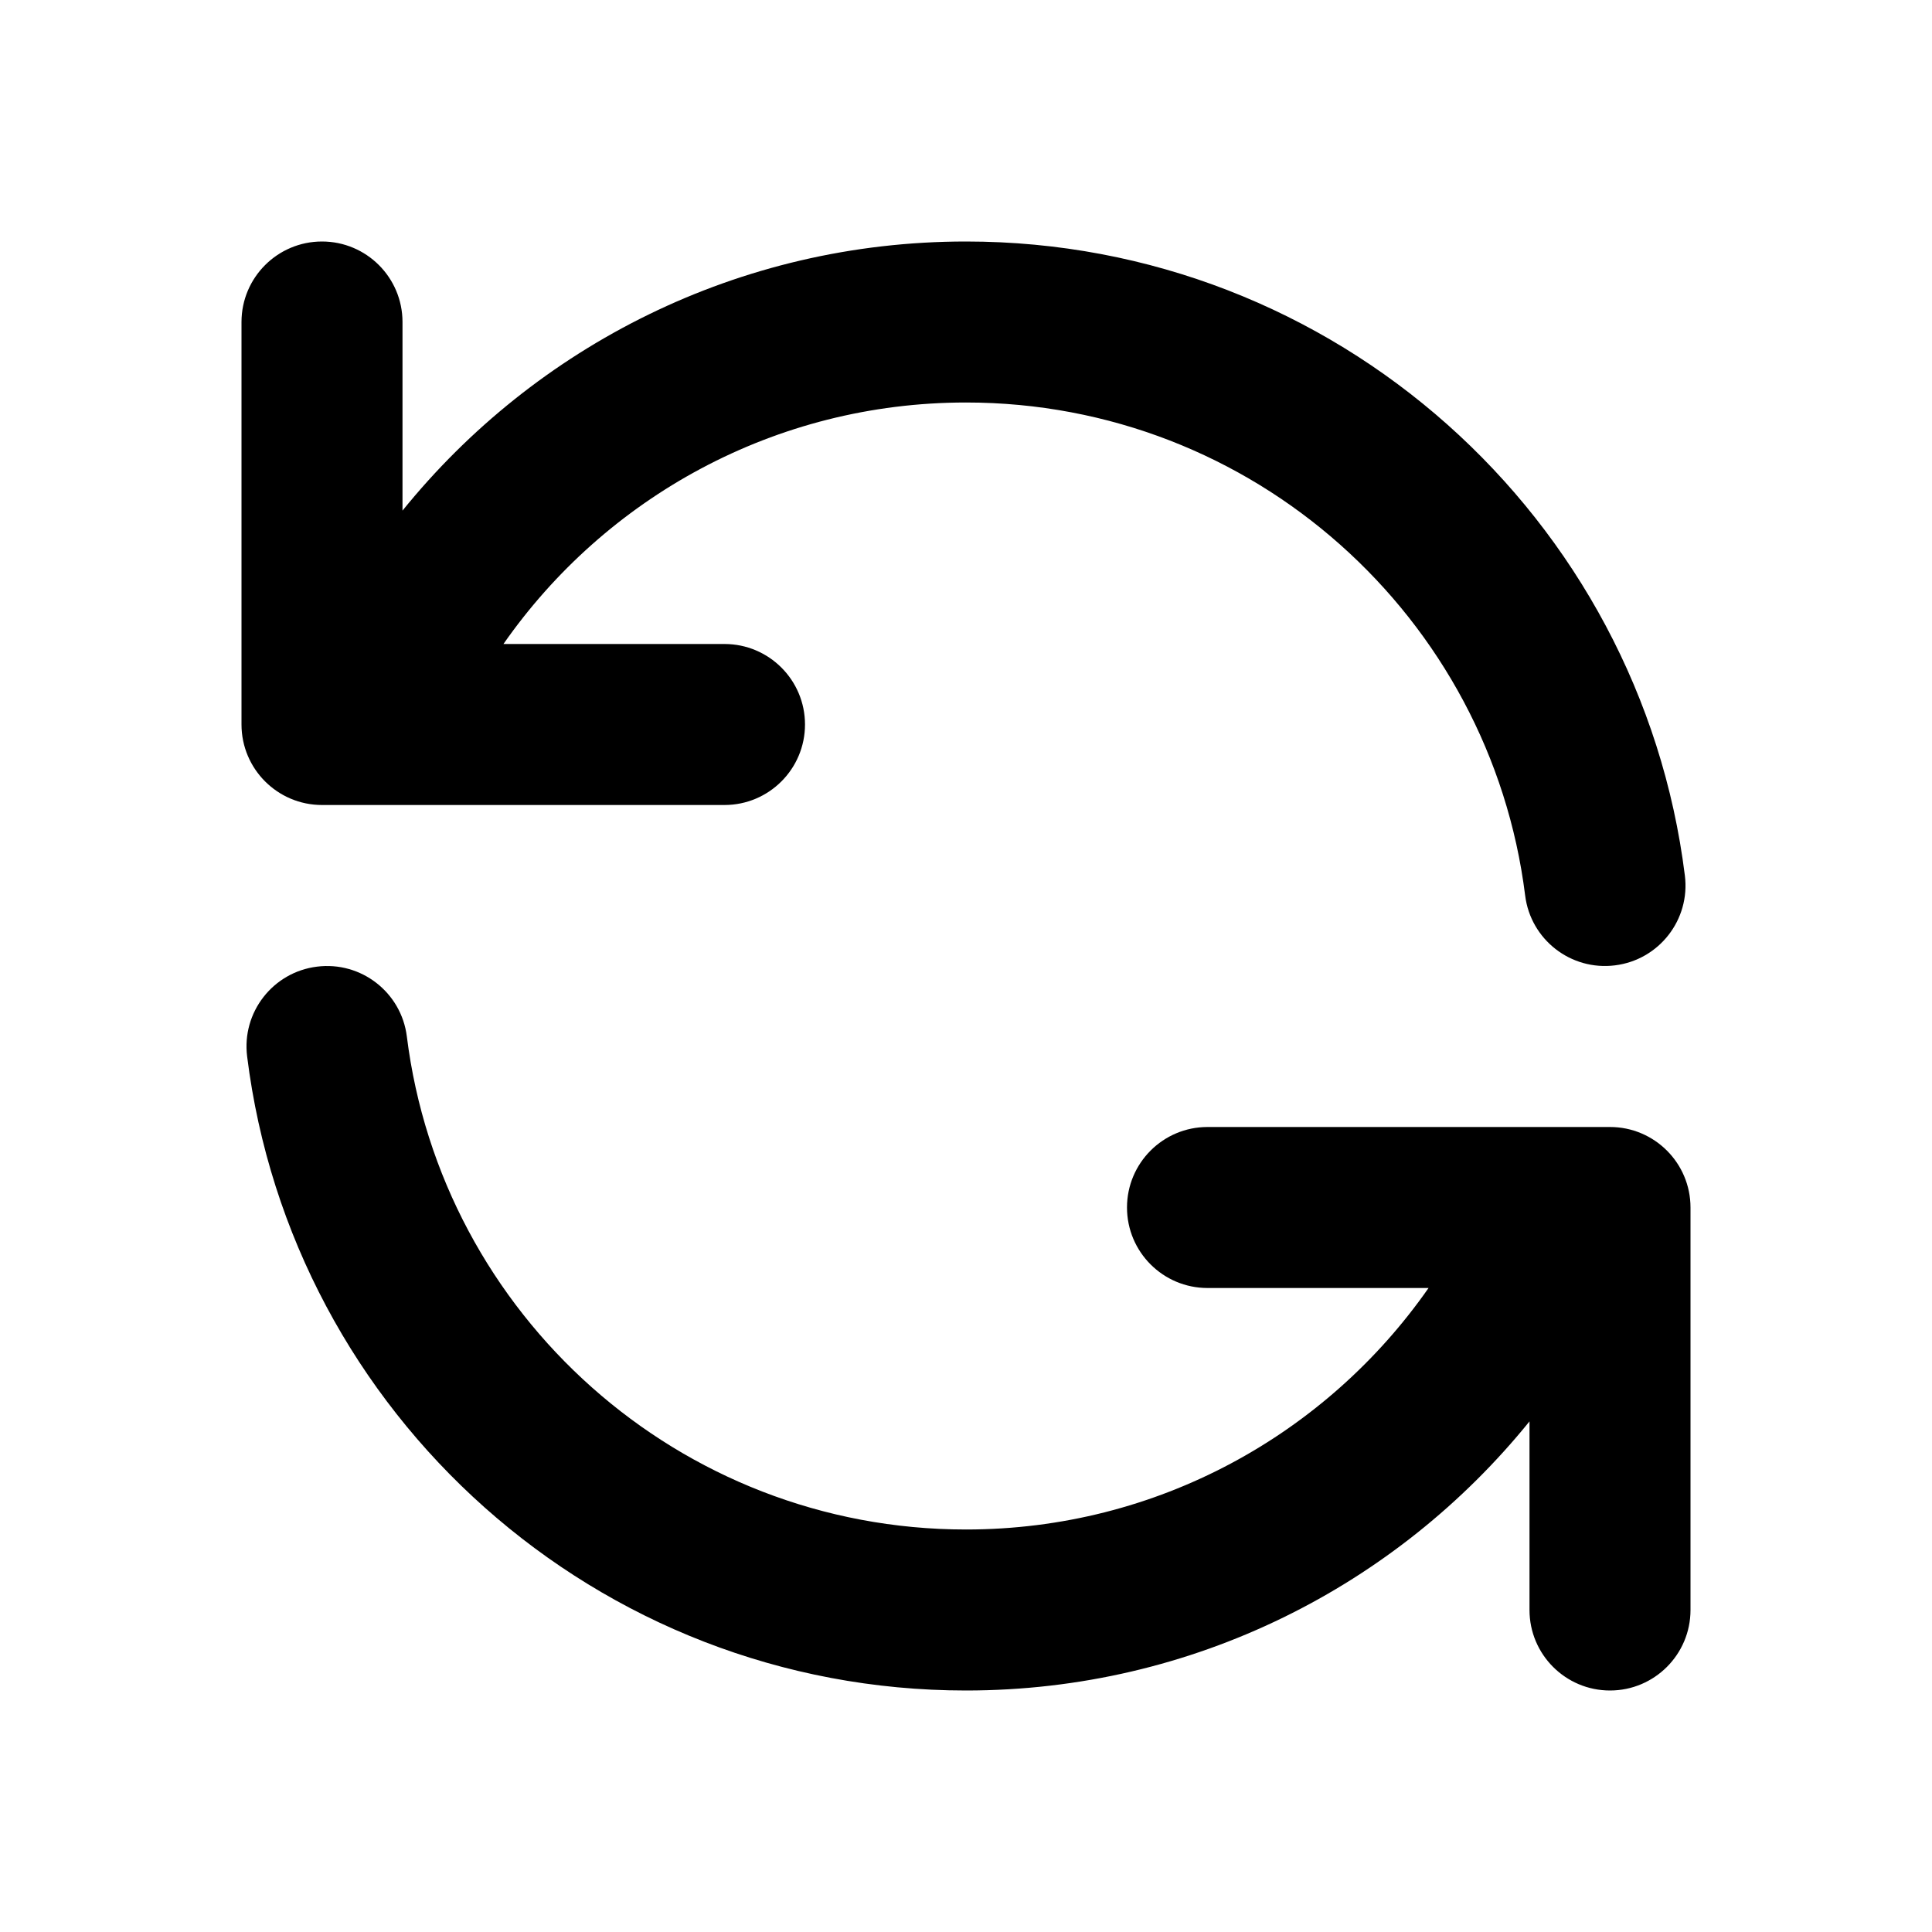 <svg width="24" height="24" viewBox="0 0 24 24" fill="none" xmlns="http://www.w3.org/2000/svg">
<path fill-rule="evenodd" clip-rule="evenodd" d="M4 3C4.552 3 5 3.448 5 4V6.343C6.649 4.304 9.172 3 12 3C16.59 3 20.377 6.436 20.93 10.876C20.999 11.424 20.61 11.924 20.062 11.992C19.514 12.061 19.014 11.672 18.946 11.124C18.515 7.672 15.569 5 12 5C9.622 5 7.52 6.186 6.254 8H9C9.552 8 10 8.448 10 9C10 9.552 9.552 10 9 10H4C3.448 10 3 9.552 3 9V4C3 3.448 3.448 3 4 3ZM3.938 12.008C4.486 11.939 4.986 12.328 5.054 12.876C5.485 16.328 8.431 19 12 19C14.378 19 16.48 17.814 17.746 16H15C14.448 16 14 15.552 14 15C14 14.448 14.448 14 15 14H20C20.552 14 21 14.448 21 15V20C21 20.552 20.552 21 20 21C19.448 21 19 20.552 19 20V17.657C17.351 19.695 14.828 21 12 21C7.41 21 3.623 17.564 3.07 13.124C3.001 12.576 3.39 12.076 3.938 12.008Z" fill="black"/>
</svg>
